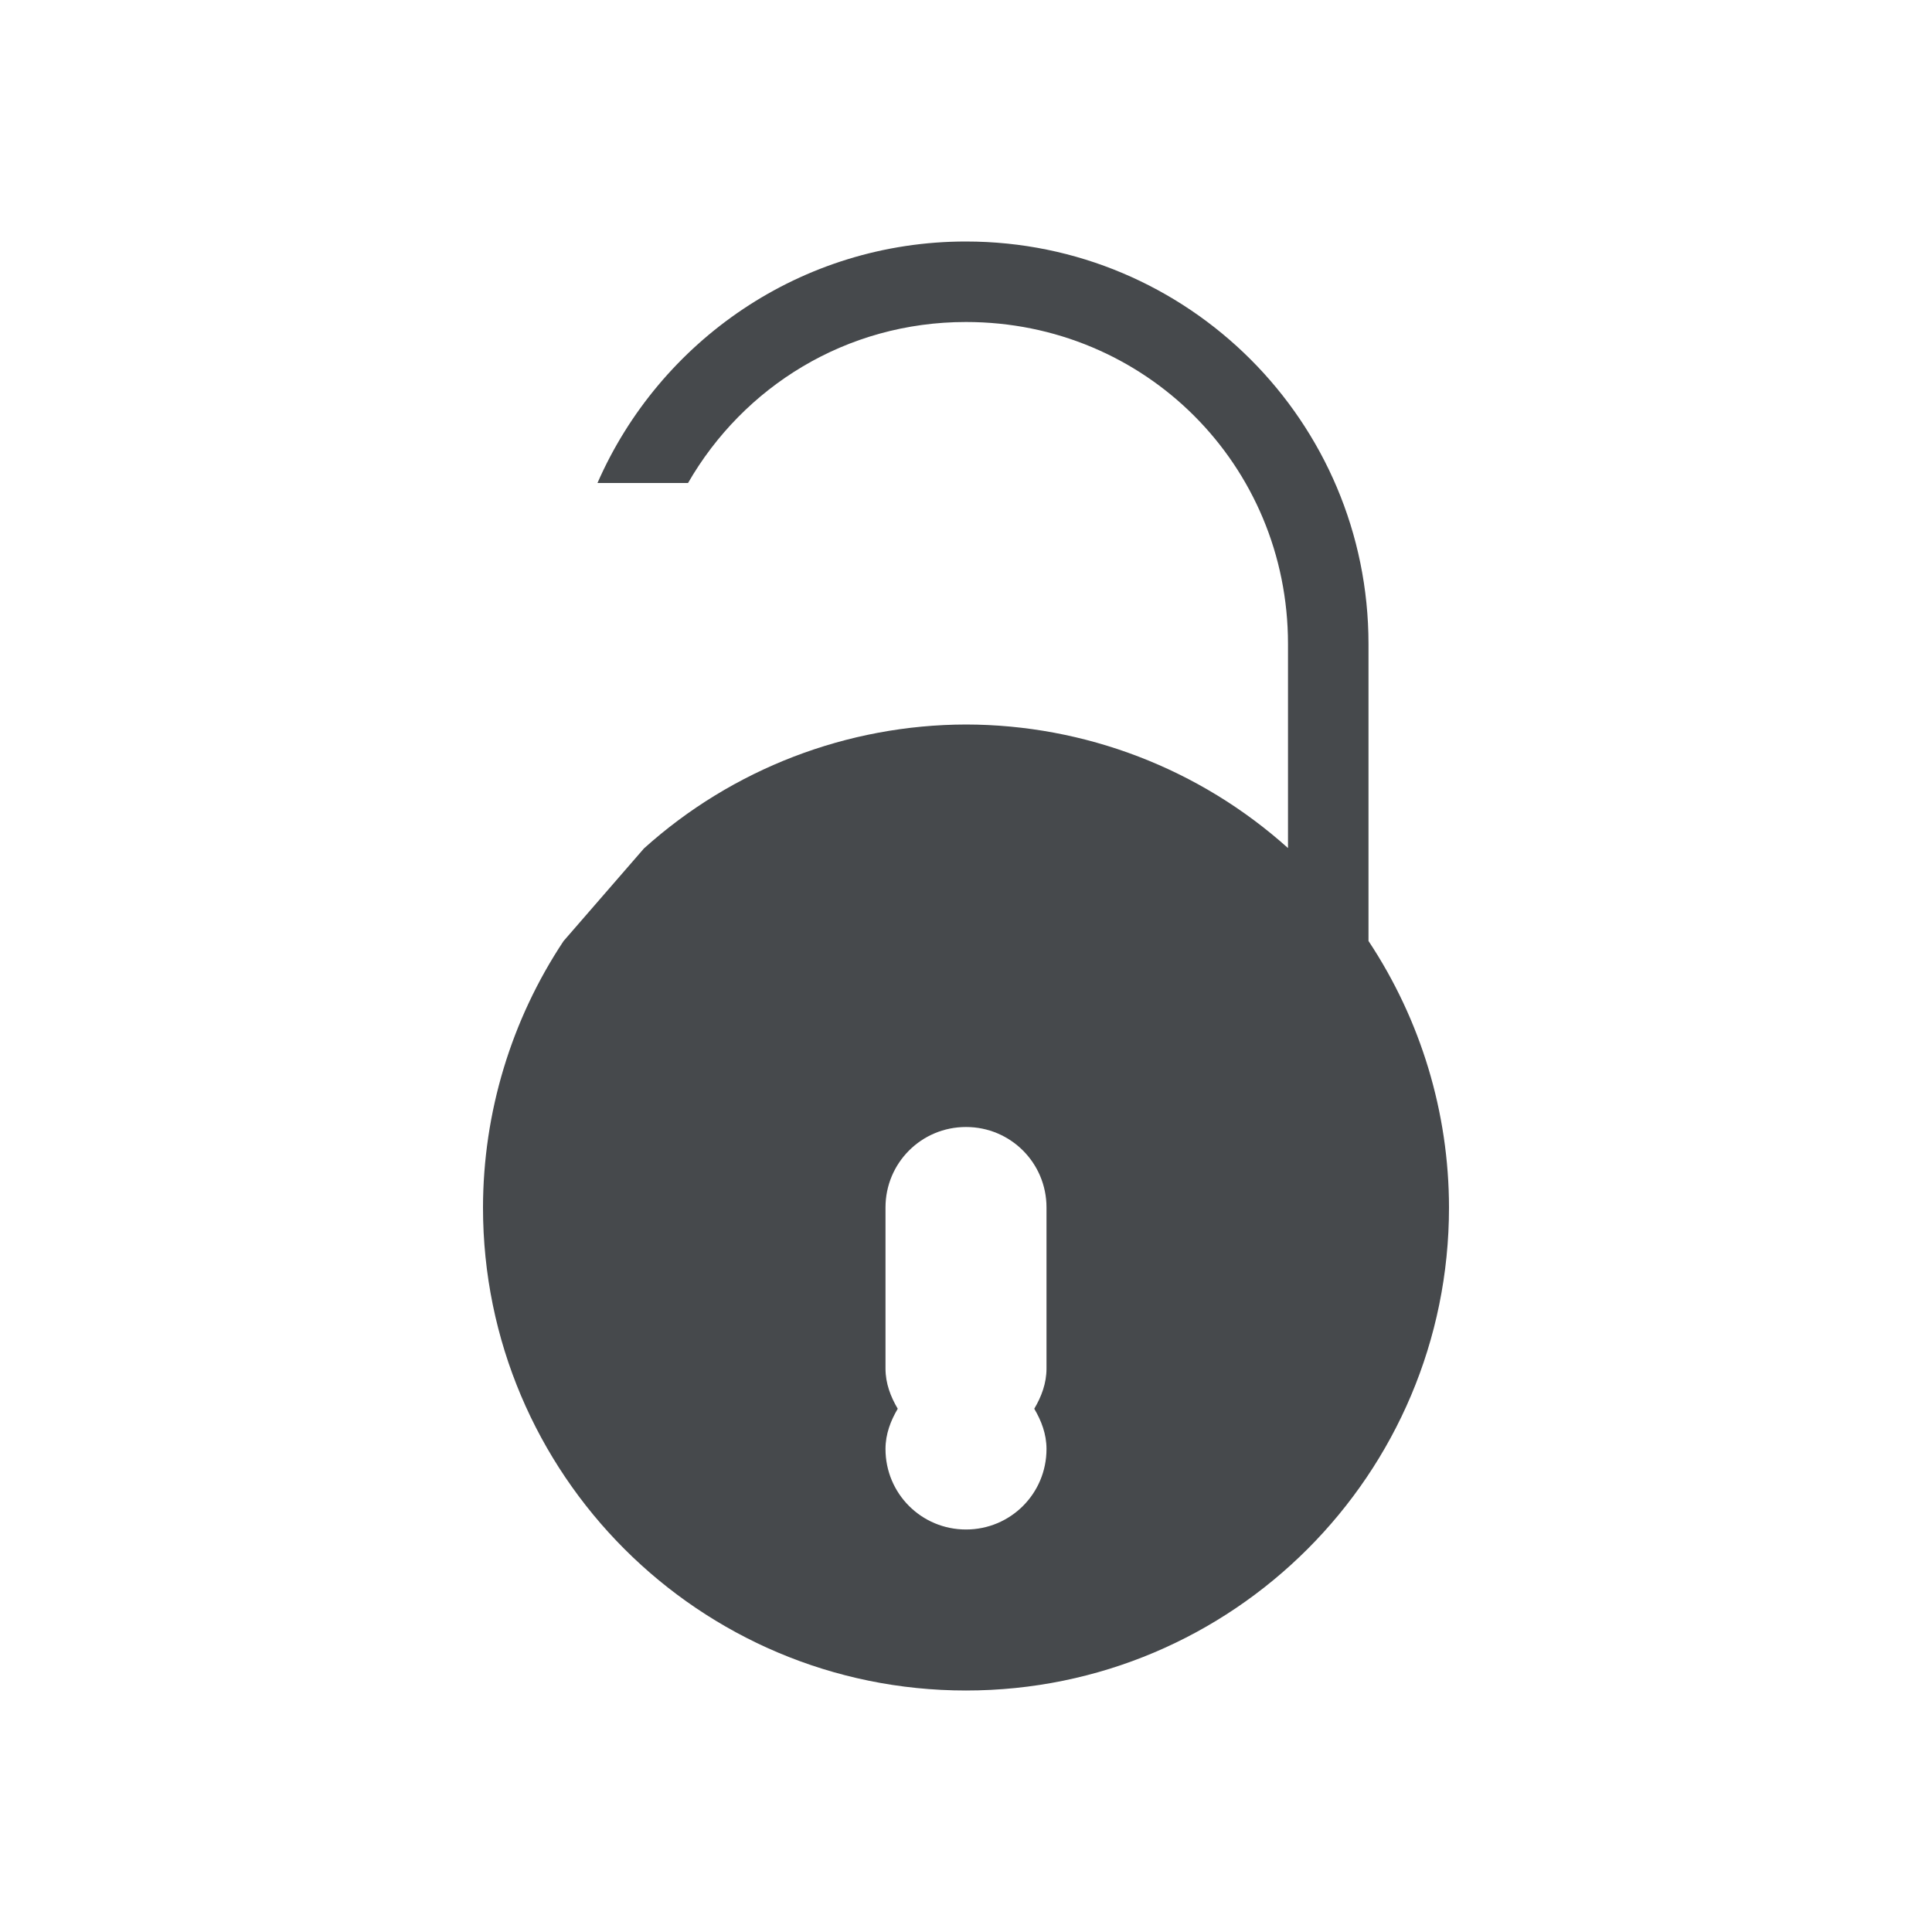 <?xml version="1.0" encoding="UTF-8"?>
<!-- Created with Inkscape (http://www.inkscape.org/) -->
<svg width="24" height="24" version="1.1" xmlns="http://www.w3.org/2000/svg" xmlns:cc="http://creativecommons.org/ns#" xmlns:dc="http://purl.org/dc/elements/1.1/" xmlns:rdf="http://www.w3.org/1999/02/22-rdf-syntax-ns#">
	<defs>
		<style id="current-color-scheme" type="text/css">.ColorScheme-Text {
			color:#090d11;
			}
			.ColorScheme-Background{
			color:#ffffff;
			}</style>
	</defs>
	<path class="ColorScheme-Text" d="m12 3c-2.049 0-3.806 1.236-4.578 3h1.125c0.688-1.195 1.963-2 3.453-2 2.225 0 4 1.775 4 4v2.535c-1.099-0.987-2.523-1.533-4-1.535-1.477 0.003-2.902 0.551-4 1.539l-1 1.152c-0.651 0.981-0.998 2.131-1 3.309-5.52e-5 3.314 2.686 6 6 6 3.314 5.5e-5 6-2.686 6-6-0.001-1.178-0.349-2.329-1-3.311v-3.689c0-2.761-2.239-5-5-5zm0 11c0.554 0 1 0.446 1 1v2c0 0.186-0.064 0.351-0.152 0.5 0.088 0.149 0.152 0.314 0.152 0.5 0 0.554-0.446 1-1 1s-1-0.446-1-1c0-0.186 0.064-0.351 0.152-0.5-0.088-0.149-0.152-0.314-0.152-0.5v-2c0-0.554 0.446-1 1-1z" style="color:#090d11;fill-opacity:.75;fill:currentColor"/>
</svg>
